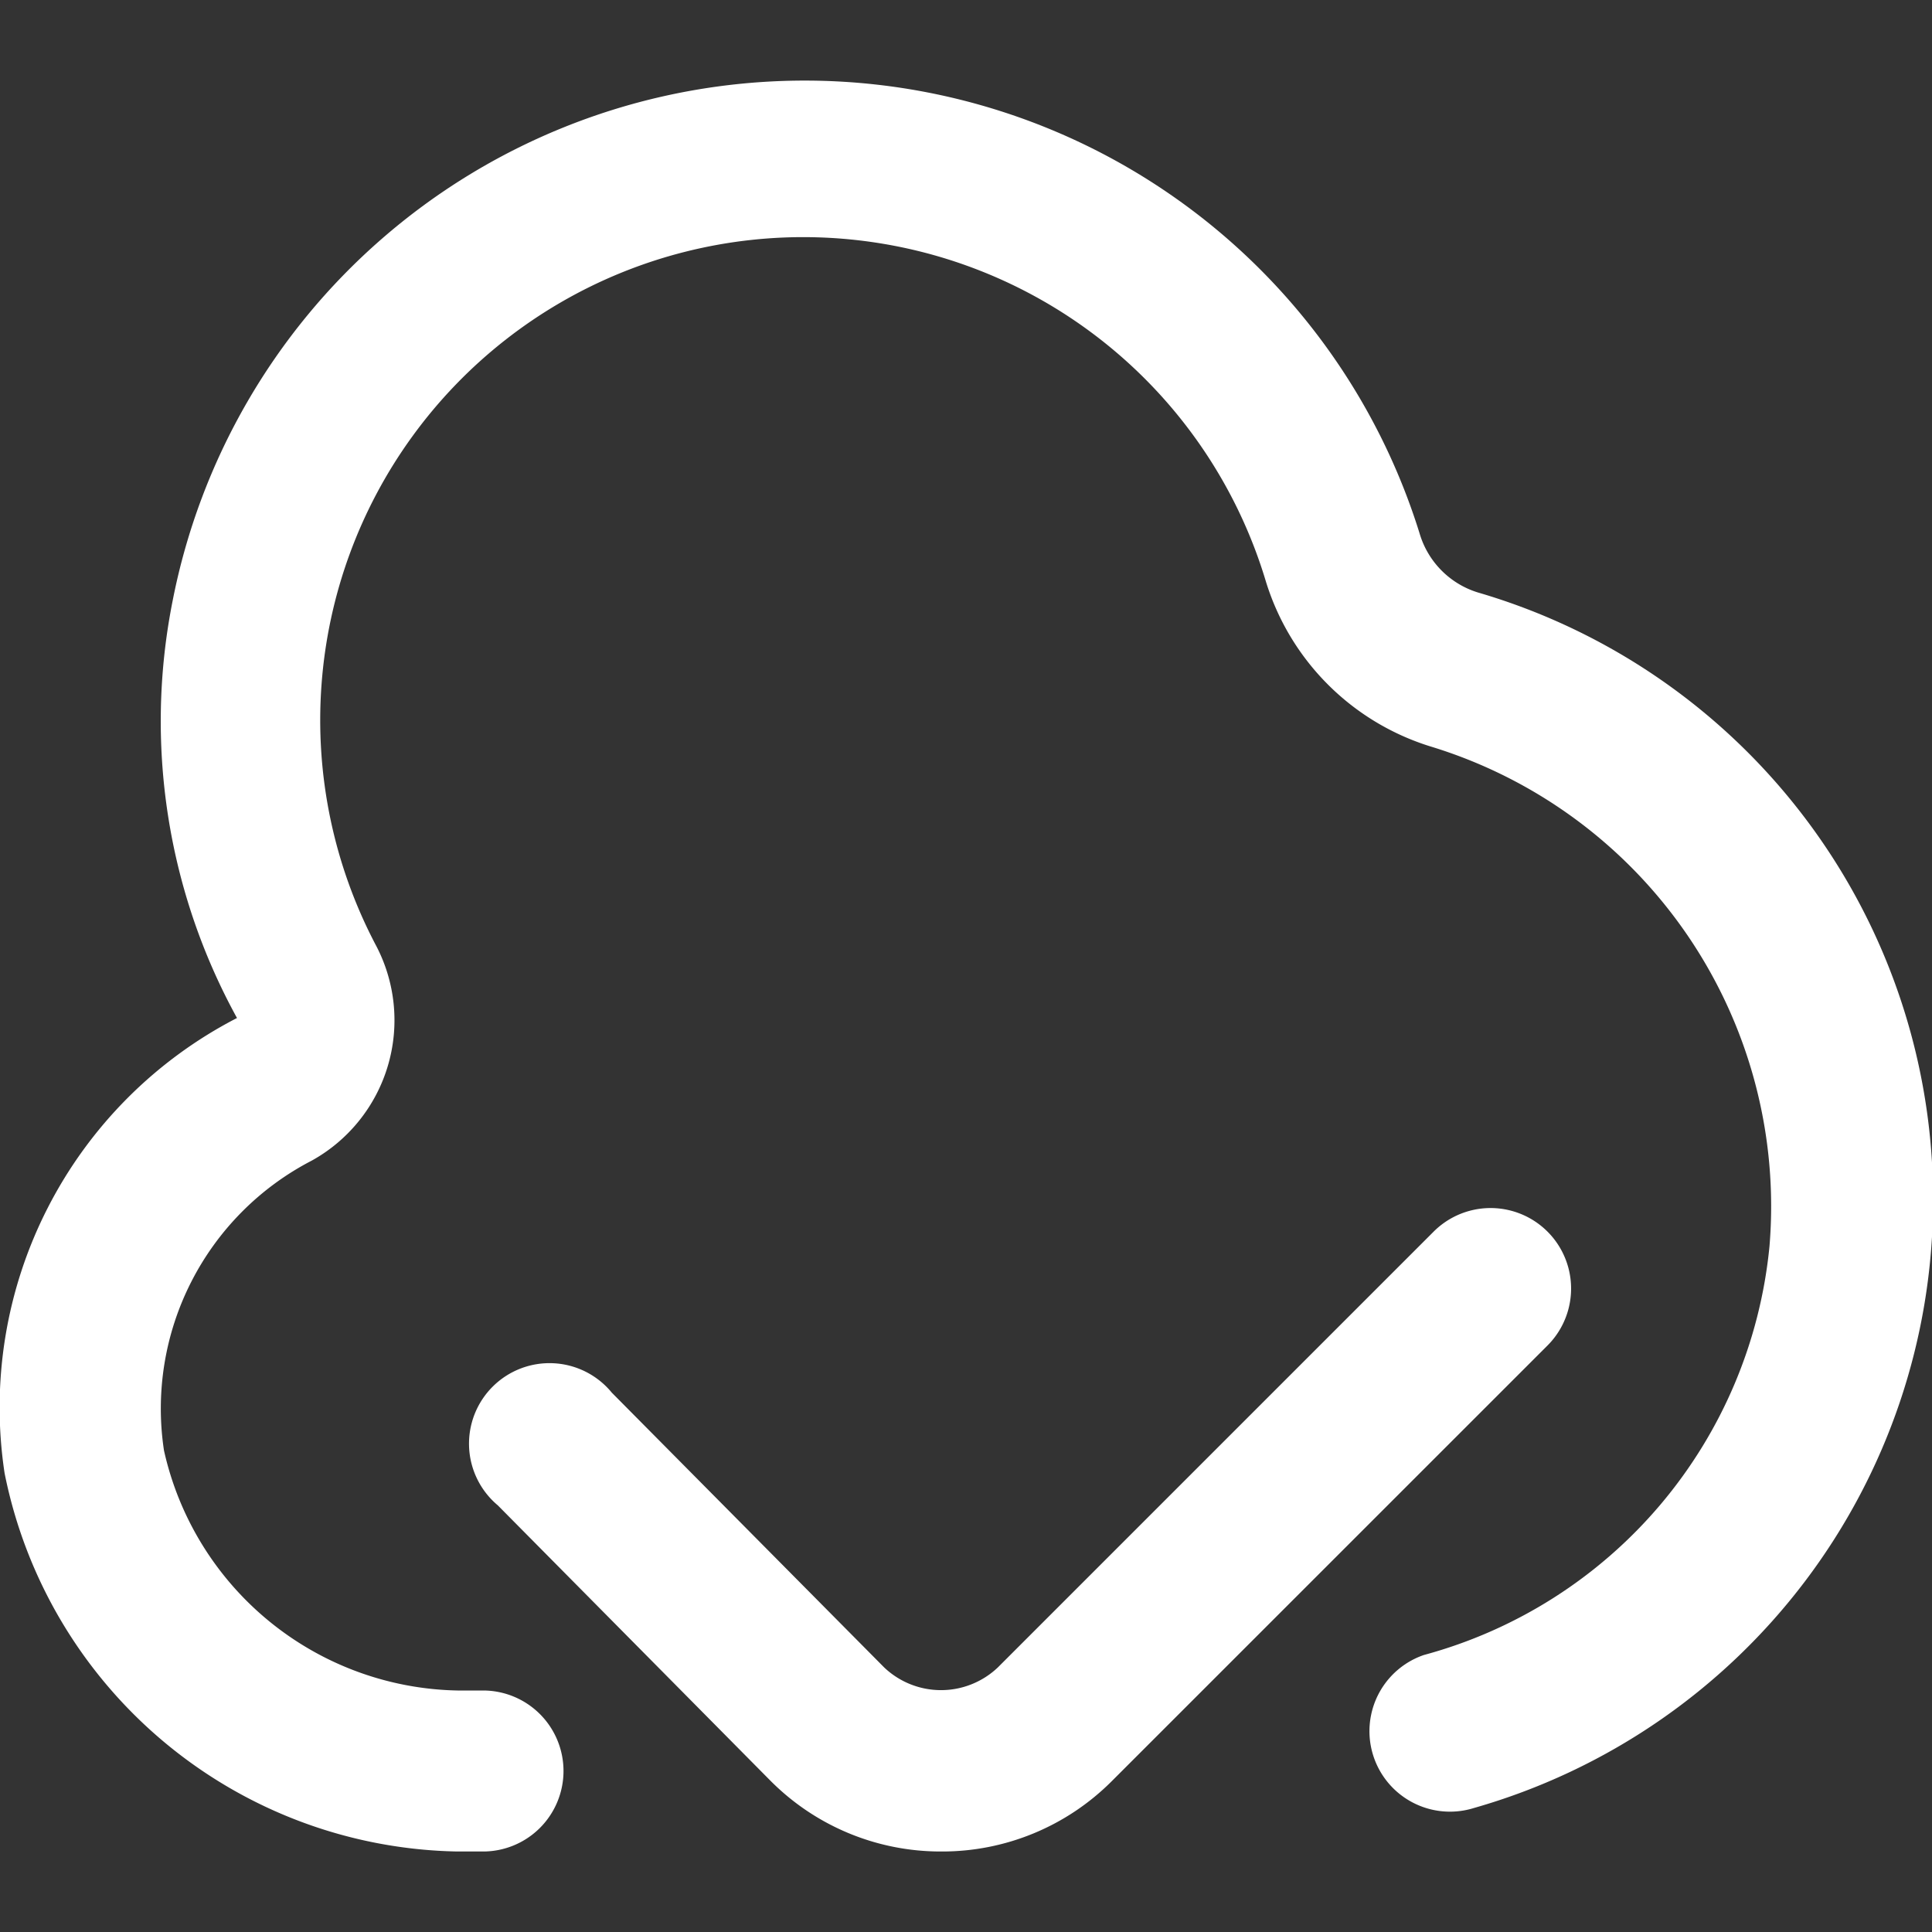 <?xml version="1.0"?>
<svg xmlns="http://www.w3.org/2000/svg" id="Layer_1" data-name="Layer 1" viewBox="0 0 24 24" fill="#ffffff">
  <rect x="0" y="0" width="24" height="24" fill="#333333" stroke="none"/>
  <path d="M11.692,23a2.98,2.98,0,0,1-2.121-.879L6.184,18.7A1,1,0,1,1,7.6,17.3l3.384,3.414a1.025,1.025,0,0,0,1.411,0l5.414-5.414a1,1,0,0,1,1.415,1.414l-5.415,5.414A2.976,2.976,0,0,1,11.692,23ZM7,22a1,1,0,0,0-1-1H5.683a3.81,3.81,0,0,1-3.646-2.982,3.468,3.468,0,0,1,1.835-3.6,1.994,1.994,0,0,0,.792-2.686,6,6,0,1,1,11.06-4.513,3.1,3.1,0,0,0,2.044,2.053,5.971,5.971,0,0,1,4.213,6.211,5.845,5.845,0,0,1-4.293,5.076,1,1,0,0,0,.624,1.9,7.858,7.858,0,0,0,.044-15.1,1.09,1.09,0,0,1-.722-.735,8,8,0,0,0-15.49.842,7.652,7.652,0,0,0,.8,5.18A5.443,5.443,0,0,0,.057,18.3,5.843,5.843,0,0,0,5.683,23H6A1,1,0,0,0,7,22Z"/>
</svg>
